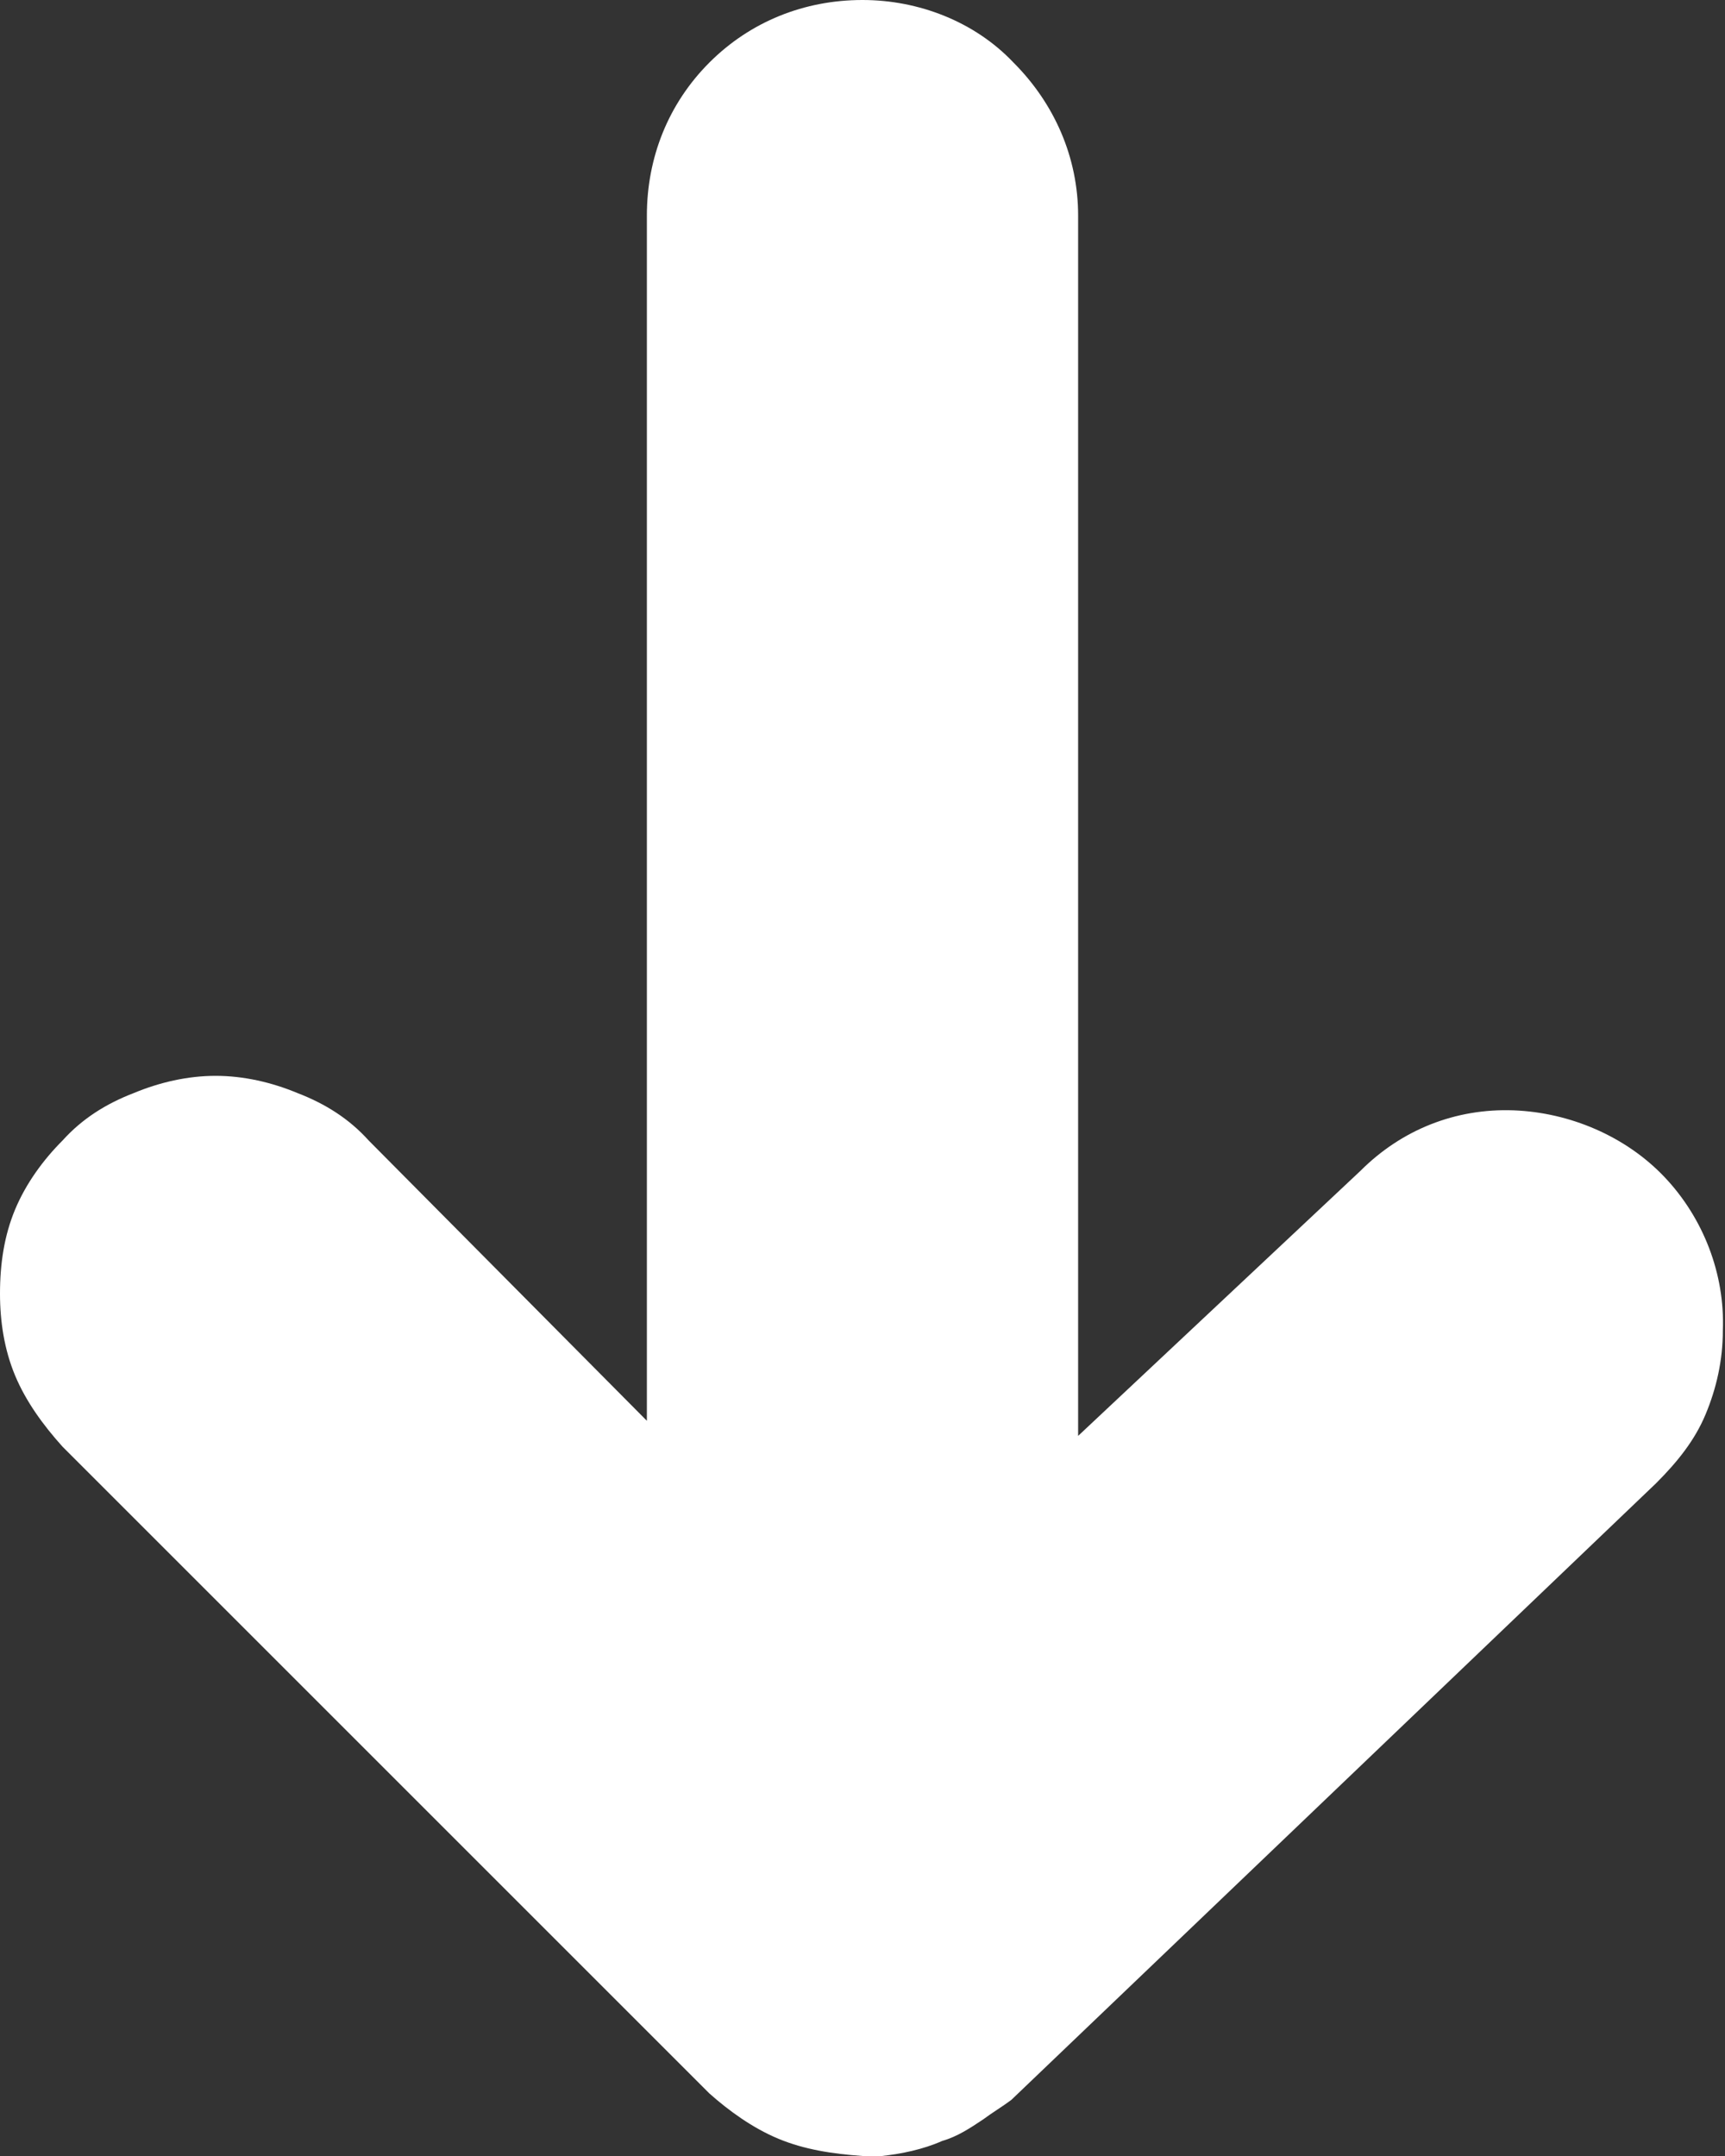 <svg width="8" height="10" viewBox="0 0 8 10" fill="none" xmlns="http://www.w3.org/2000/svg" xmlns:xlink="http://www.w3.org/1999/xlink">
	<rect x="0" y="0" width="8" height="10" fill="#333333" stroke="none"/>
	<desc>
			Created with Pixso.
	</desc>
	<defs/>
	<path id="Vector" d="M4 10L4.09 10C4.18 9.99 4.28 9.97 4.37 9.93C4.44 9.91 4.5 9.87 4.56 9.83C4.6 9.8 4.65 9.77 4.69 9.74L7.68 6.88C7.78 6.78 7.86 6.68 7.91 6.56C7.96 6.44 7.99 6.31 7.99 6.17C8 5.91 7.9 5.65 7.72 5.46C7.54 5.27 7.28 5.16 7.02 5.15C6.75 5.14 6.5 5.24 6.31 5.43L5 6.66L5 1C5 0.73 4.89 0.48 4.7 0.29C4.52 0.1 4.26 0 4 0C3.73 0 3.48 0.1 3.29 0.29C3.1 0.48 3 0.73 3 1L3 6.59L1.71 5.29C1.62 5.19 1.51 5.12 1.38 5.07C1.26 5.02 1.13 4.99 1 4.99C0.87 4.99 0.74 5.02 0.62 5.07C0.49 5.12 0.38 5.19 0.29 5.29C0.2 5.38 0.12 5.49 0.07 5.61C0.02 5.73 0 5.86 0 6C0 6.13 0.02 6.26 0.07 6.38C0.12 6.5 0.2 6.61 0.29 6.71L3.29 9.71C3.38 9.79 3.49 9.87 3.61 9.92C3.73 9.97 3.86 9.99 4 10Z" fill="#FFFFFF" fill-opacity="1" fill-rule="nonzero"/>
</svg>
